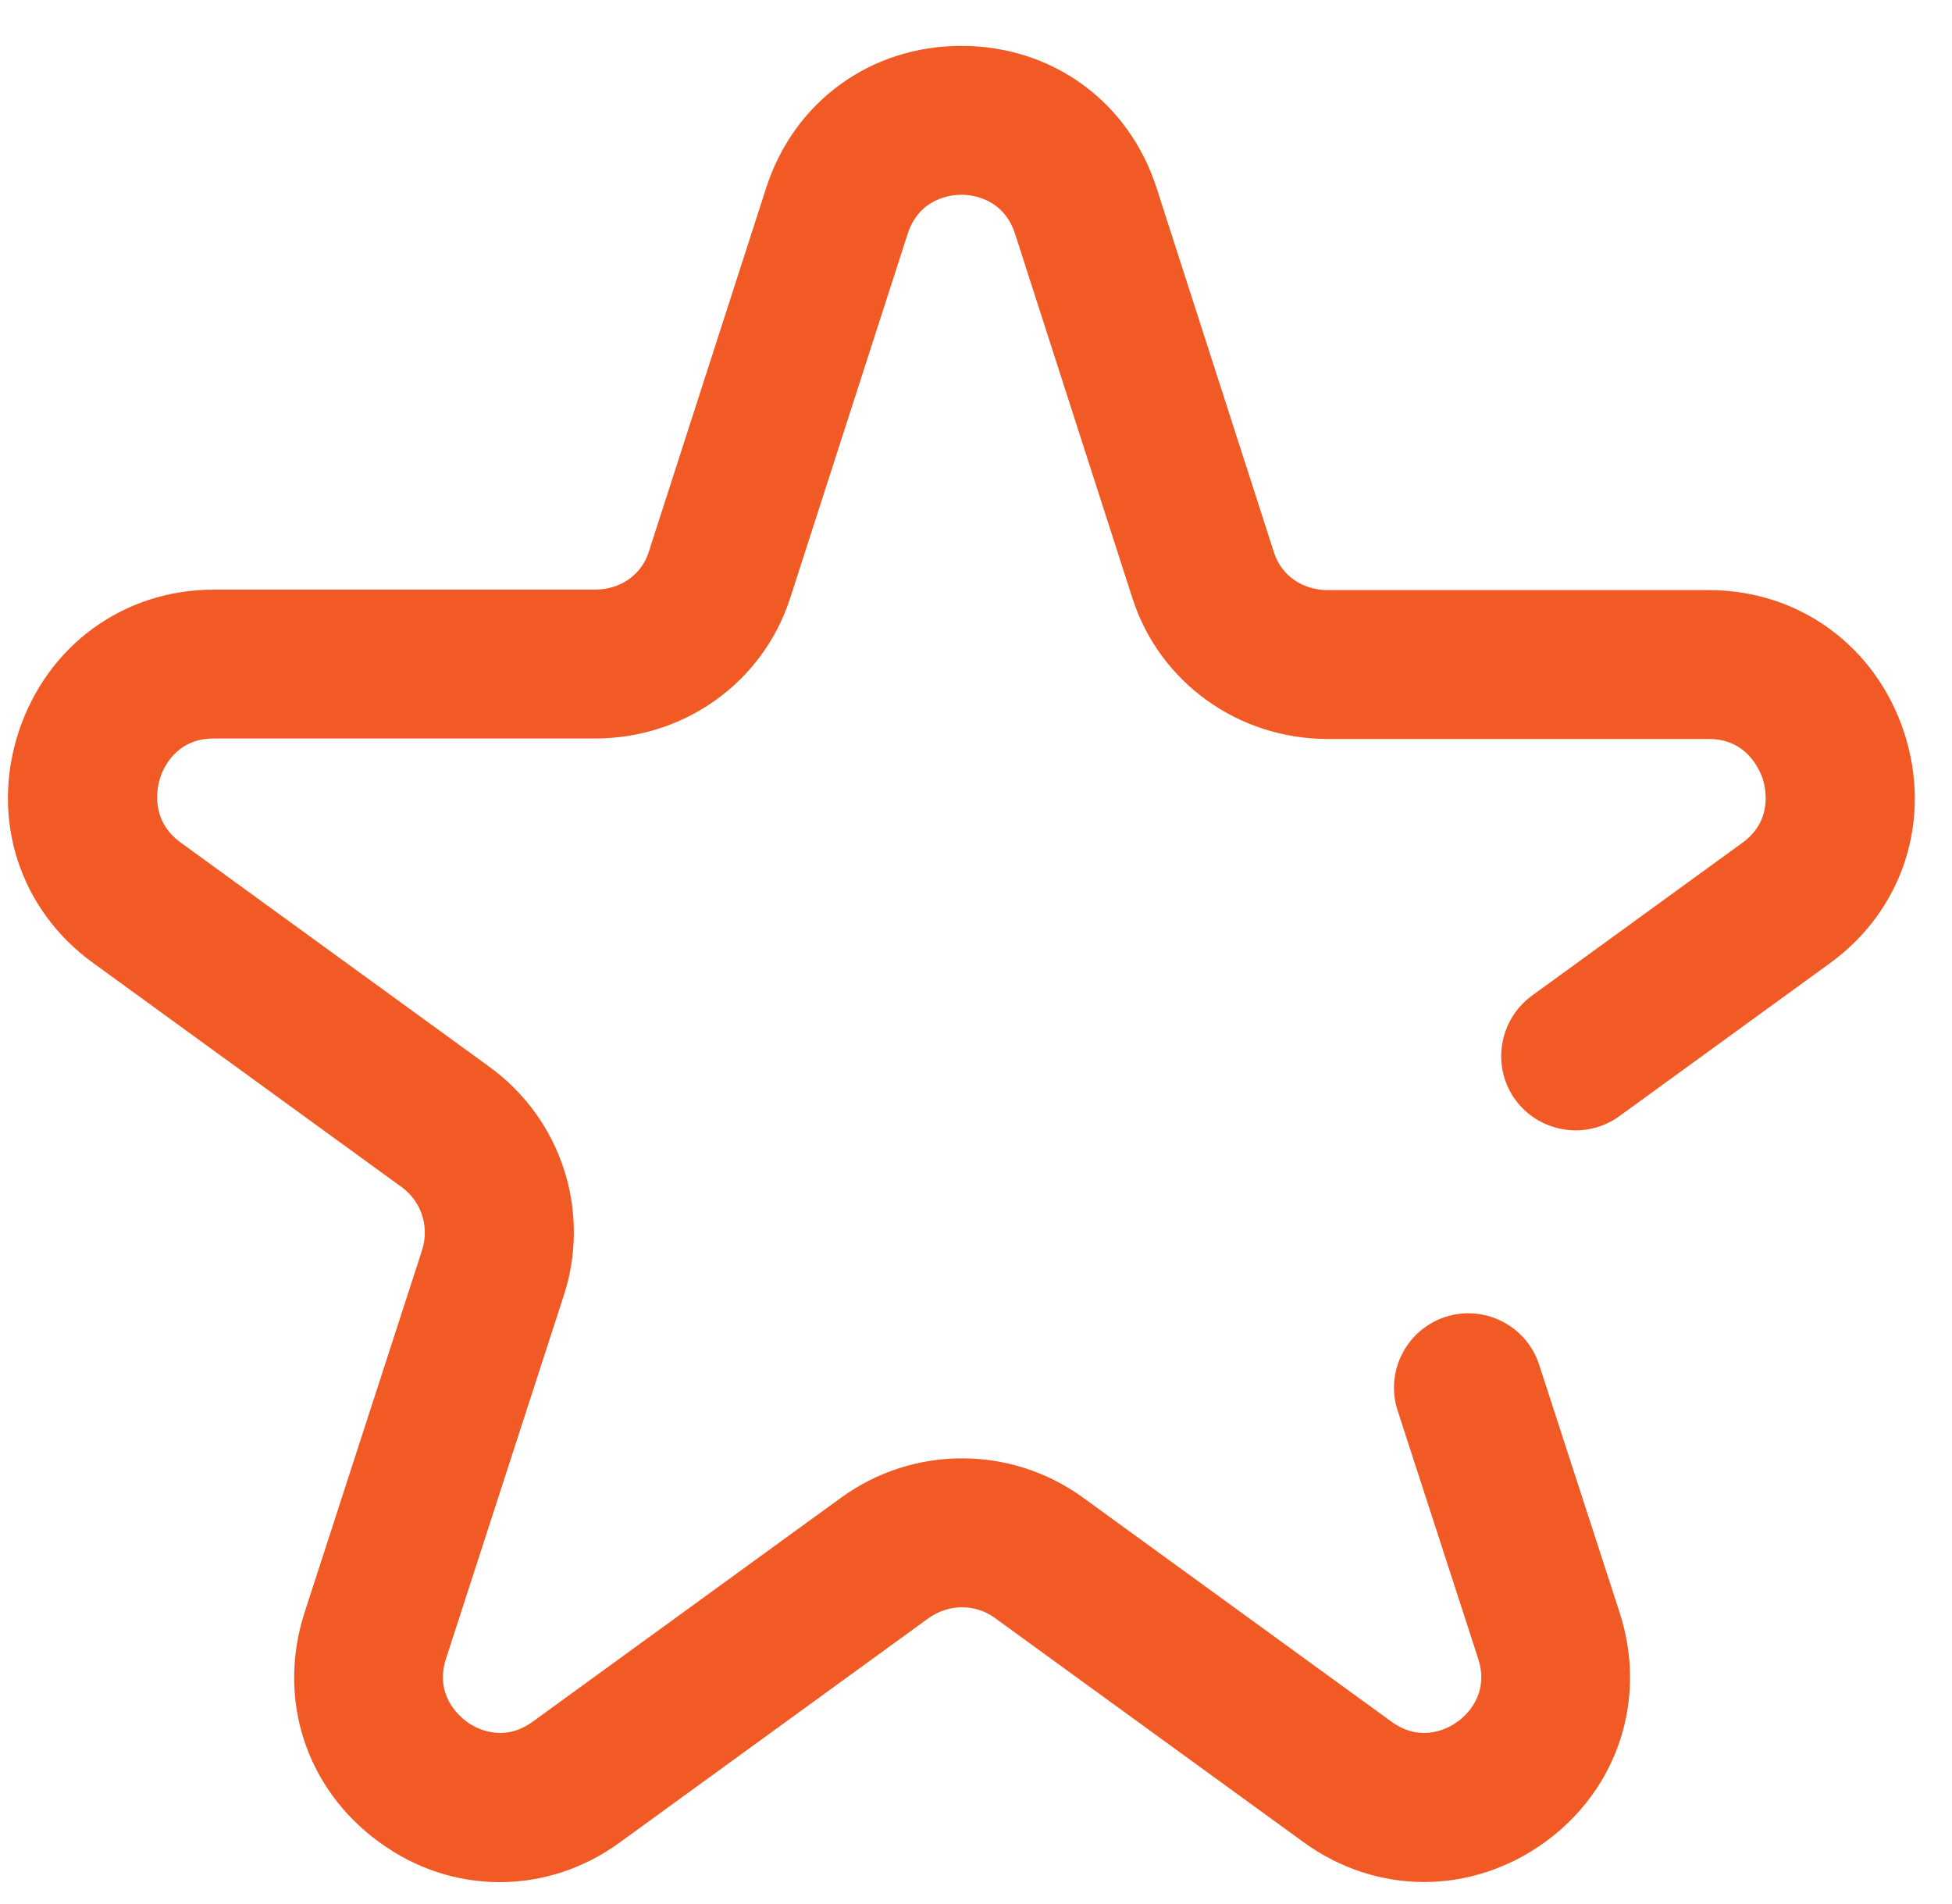 <svg width="40" height="39" viewBox="0 0 40 39" fill="none" xmlns="http://www.w3.org/2000/svg">
<path d="M39.02 15.01C38.44 13.24 36.87 12.09 35.02 12.09H27.21C26.69 12.09 26.26 11.79 26.11 11.33L23.7 3.85C23.13 2.08 21.56 0.94 19.7 0.94C17.84 0.94 16.27 2.08 15.7 3.85L13.29 11.32C13.14 11.78 12.71 12.08 12.19 12.08H4.38C2.53 12.08 0.96 13.23 0.38 15C-0.2 16.78 0.4 18.64 1.91 19.73L8.23 24.32C8.64 24.62 8.8 25.13 8.65 25.61L6.24 33.04C5.67 34.81 6.27 36.65 7.77 37.74C8.52 38.29 9.38 38.56 10.24 38.56C11.1 38.56 11.96 38.29 12.71 37.74L19.03 33.15C19.44 32.86 19.98 32.85 20.39 33.15L26.71 37.74C28.21 38.83 30.15 38.83 31.66 37.74C33.16 36.65 33.76 34.8 33.19 33.04L31.54 27.96C31.28 27.16 30.42 26.72 29.62 26.98C28.82 27.24 28.38 28.1 28.64 28.9L30.29 33.98C30.53 34.72 30.03 35.16 29.87 35.27C29.71 35.39 29.14 35.73 28.51 35.27L22.19 30.68C20.71 29.61 18.72 29.61 17.24 30.68L10.92 35.27C10.29 35.73 9.72 35.39 9.56 35.27C9.4 35.15 8.9 34.72 9.14 33.98L11.55 26.55C12.12 24.81 11.5 22.92 10.02 21.85L3.7 17.26C3.07 16.8 3.22 16.13 3.28 15.94C3.34 15.75 3.6 15.13 4.38 15.13H12.19C14.03 15.13 15.63 13.98 16.19 12.26L18.6 4.79C18.84 4.05 19.5 3.99 19.7 3.99C19.9 3.99 20.56 4.05 20.8 4.79L23.21 12.27C23.77 13.99 25.38 15.14 27.21 15.14H35.02C35.79 15.14 36.05 15.76 36.12 15.95C36.18 16.14 36.34 16.81 35.7 17.27L31.39 20.4C30.71 20.9 30.56 21.85 31.05 22.53C31.55 23.21 32.5 23.36 33.18 22.87L37.49 19.74C39 18.65 39.6 16.79 39.02 15.01Z" fill="#F15A24"/>
</svg>
